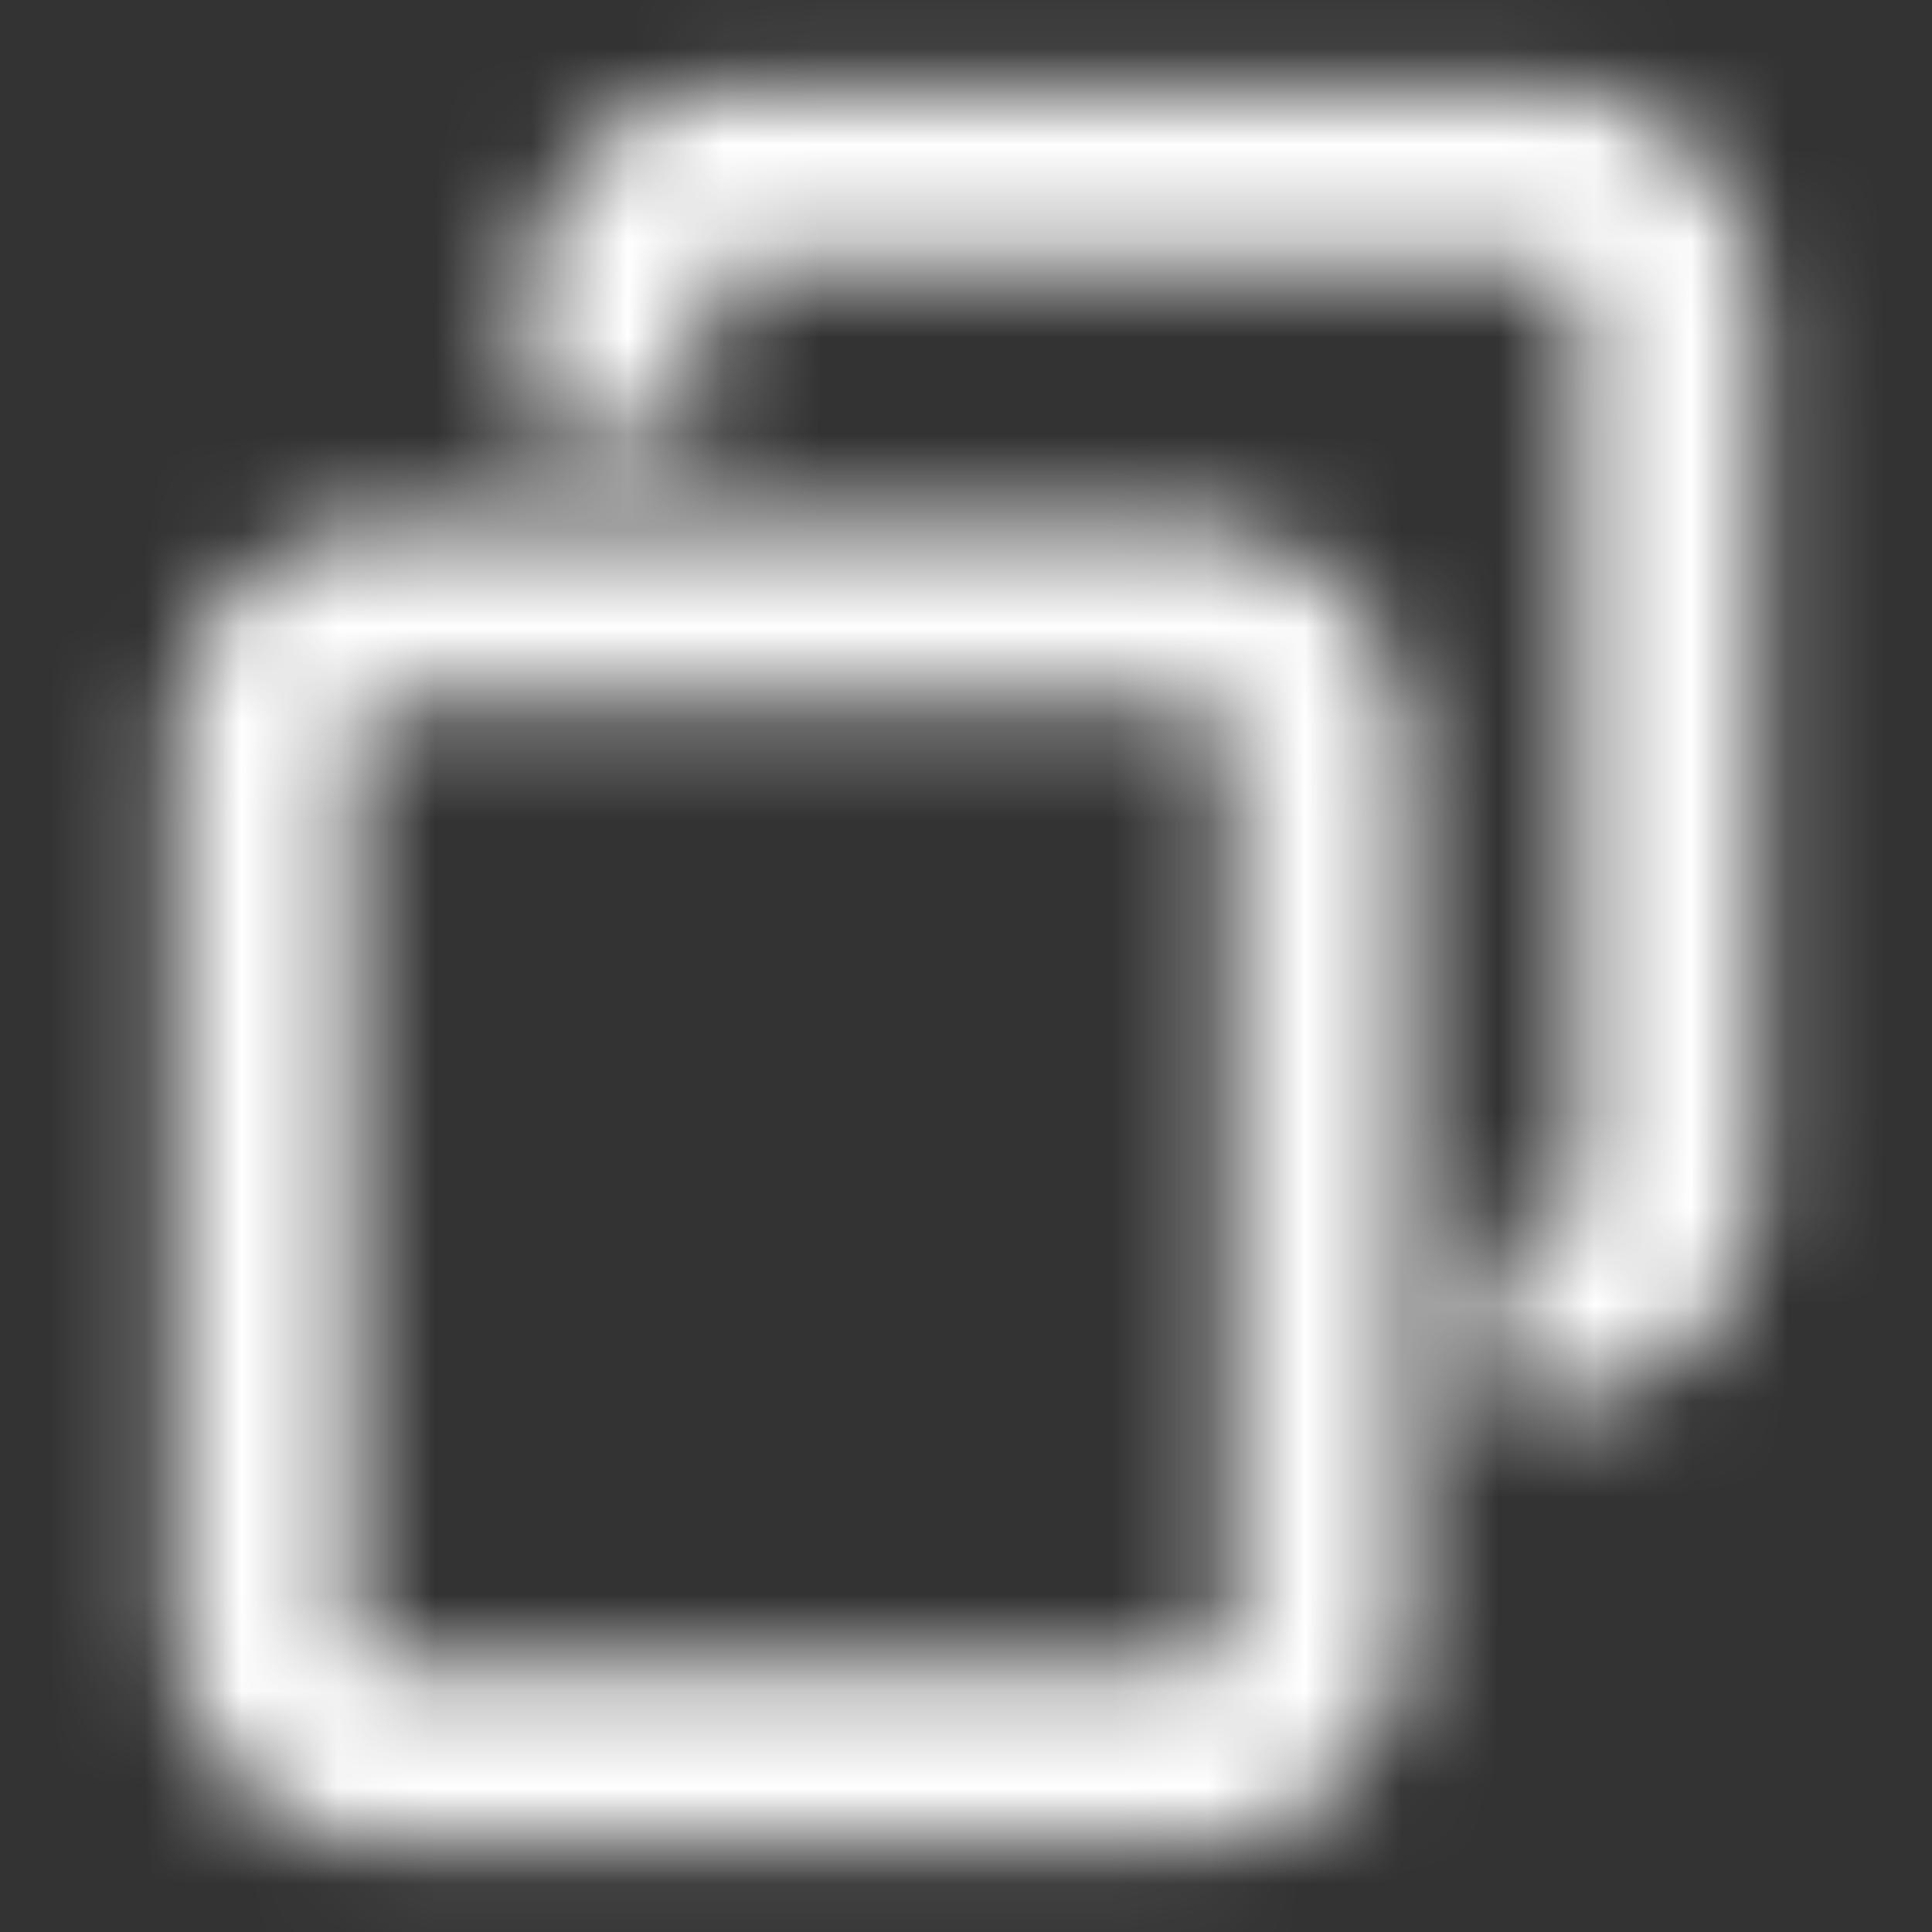 <svg width="20" height="20" viewBox="0 0 20 20" xmlns="http://www.w3.org/2000/svg" xmlns:xlink="http://www.w3.org/1999/xlink">
    <rect x="0" y="0" width="20" height="20" fill="#333333" stroke="none"/>
    <defs>
        <path d="M12.273 5.455a2.28 2.28 0 0 1 2.272 2.272v9.091a2.28 2.28 0 0 1-2.272 2.273H4.09a2.28 2.28 0 0 1-2.273-2.273v-9.09a2.28 2.28 0 0 1 2.273-2.273h8.182zm0 1.818H4.09c-.246 0-.455.176-.455.384v9.231c0 .208.21.385.455.385h8.182c.246 0 .454-.177.454-.385v-9.23c0-.209-.208-.385-.454-.385zM15.909.909a2.28 2.28 0 0 1 2.273 2.273v9.09a2.28 2.28 0 0 1-2.273 2.273h-.454v-1.818h.454c.246 0 .455-.176.455-.384V3.112c0-.208-.21-.385-.455-.385H7.727c-.246 0-.454.177-.454.385v1.433H5.795a1.25 1.25 0 0 0-.341.048V3.182A2.28 2.28 0 0 1 7.728.909h8.182z" id="a"/>
    </defs>
    <g fill="none" fill-rule="evenodd">
        <mask id="b" fill="#fff">
            <use xlink:href="#a"/>
        </mask>
        <g mask="url(#b)" fill="#FFF">
            <path d="M0 0h20v20H0z"/>
        </g>
    </g>
</svg>

